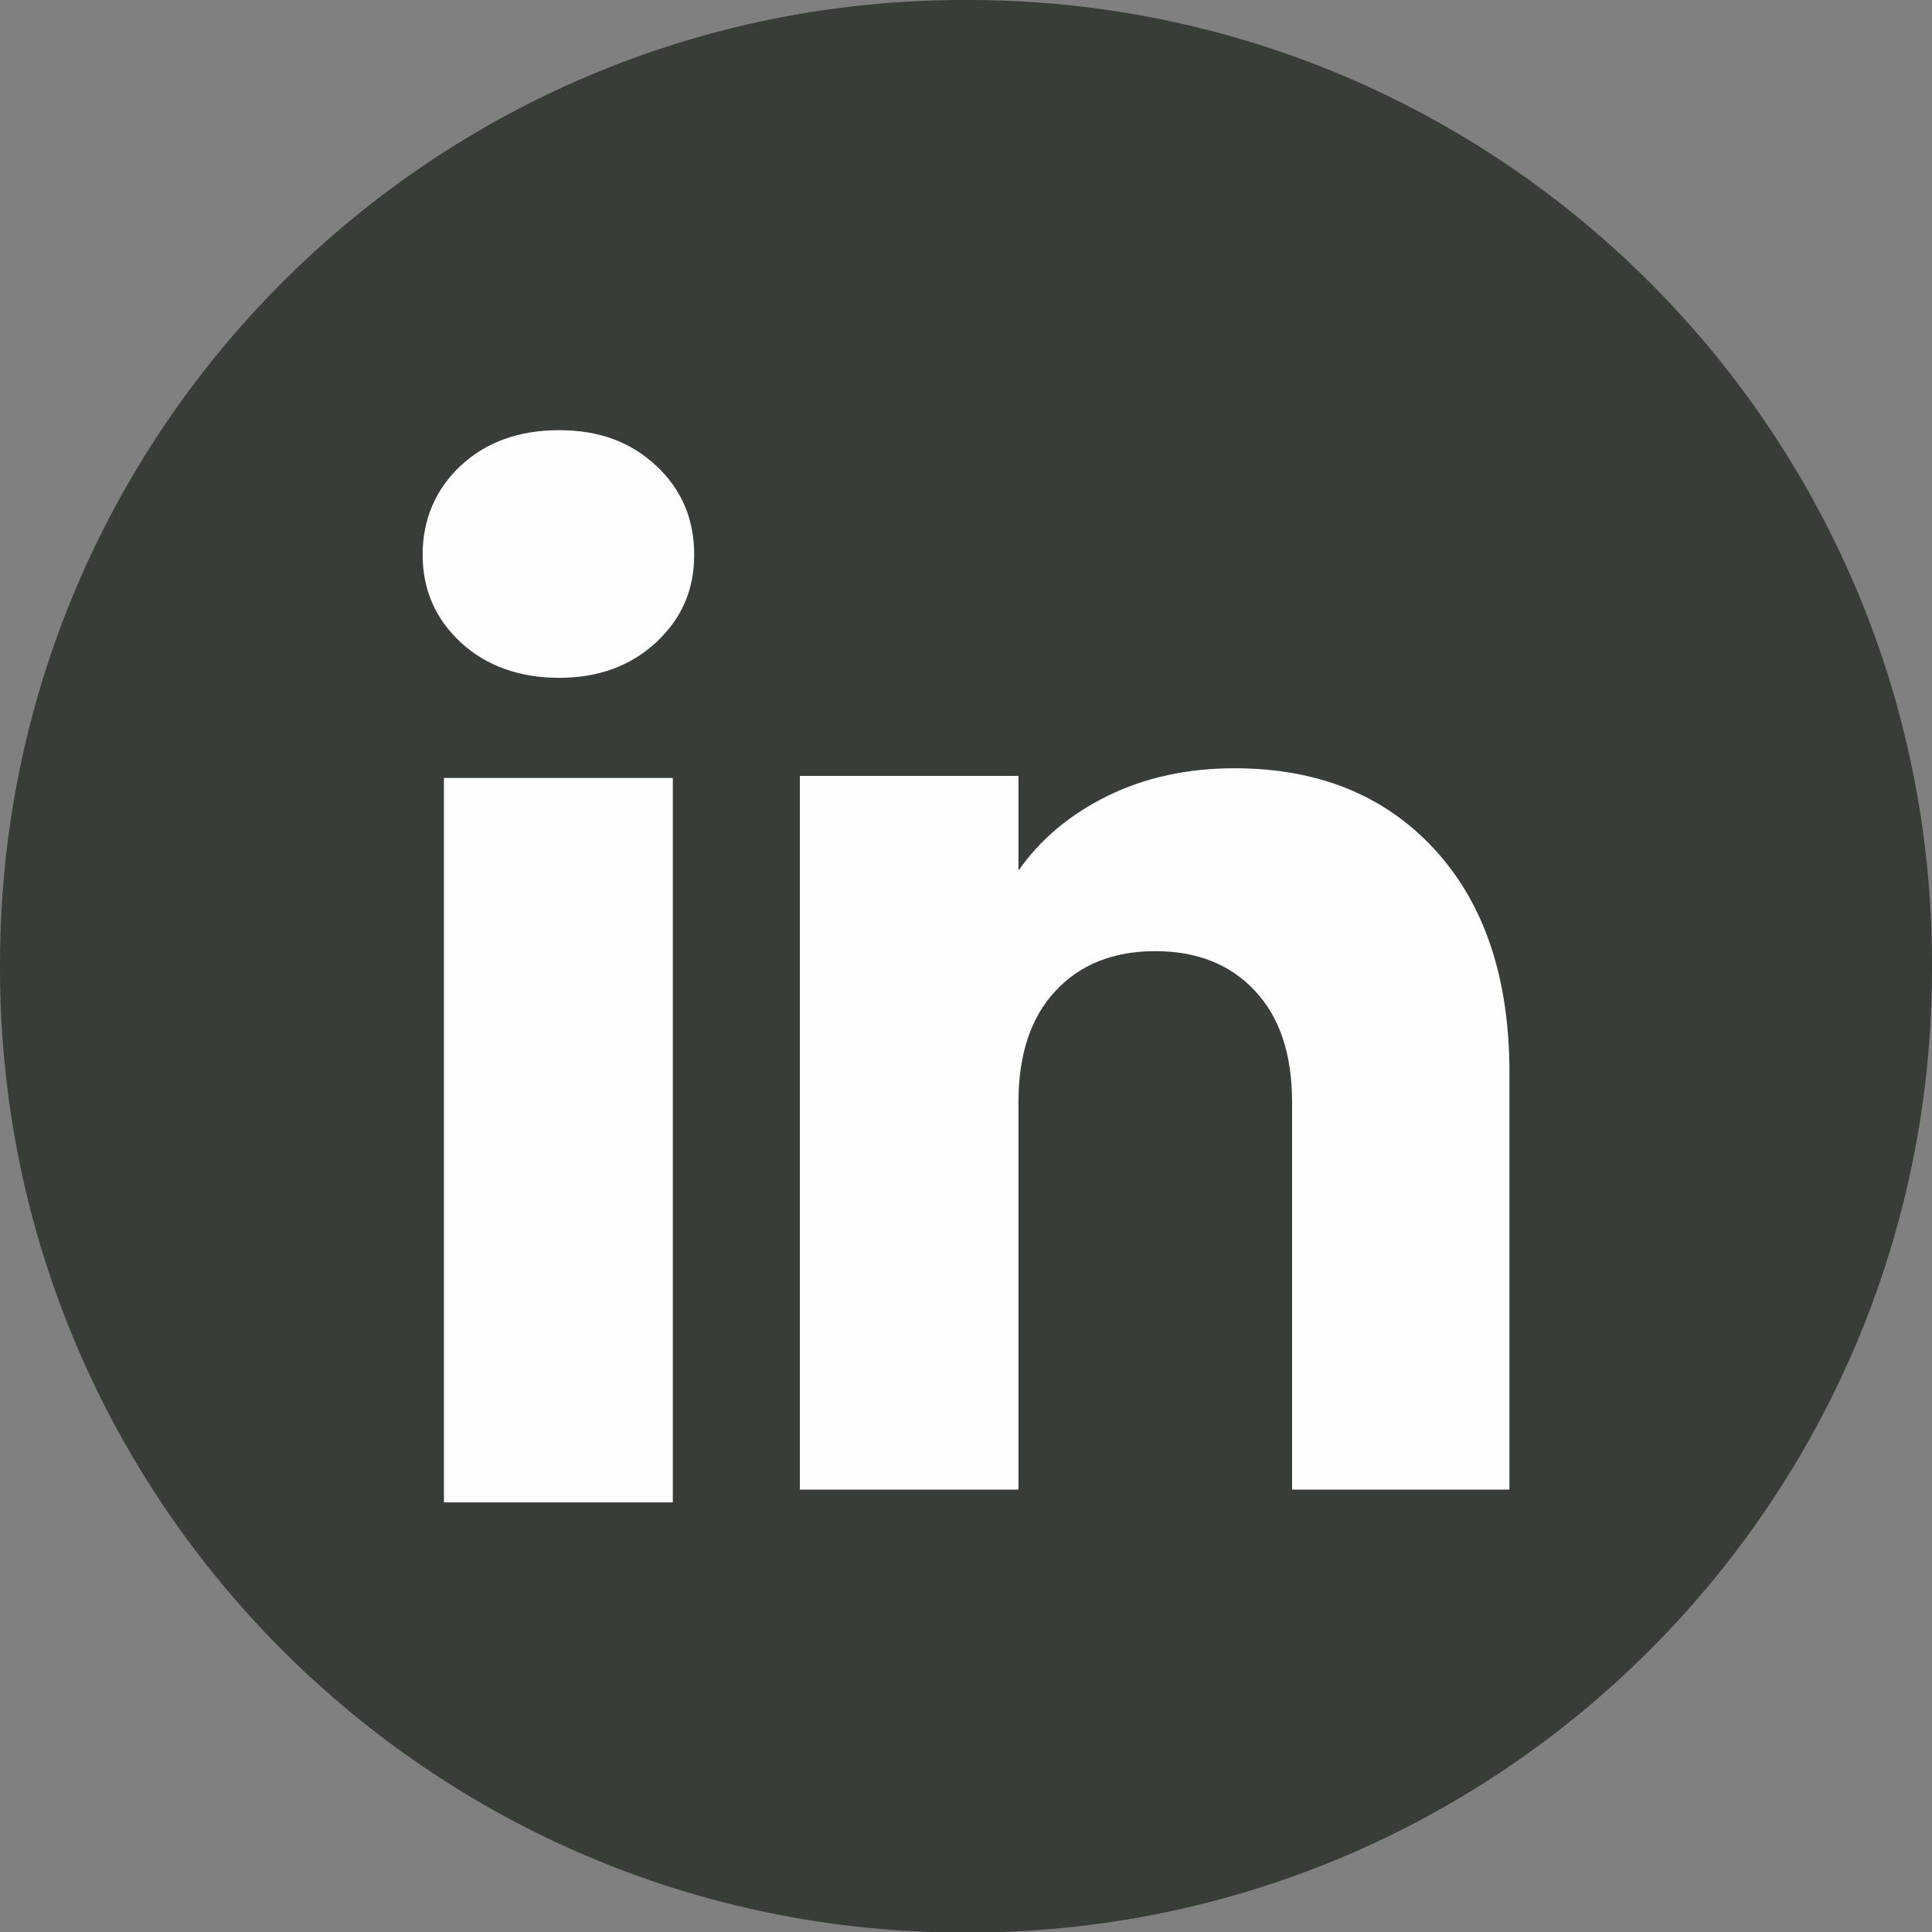 <svg width="32" height="32" viewBox="0 0 32 32" fill="none" xmlns="http://www.w3.org/2000/svg">
<rect x="0" y="0" width="32" height="32" fill="#808080" stroke="none"/>
<path d="M16.036 0H15.964C7.147 0 0 7.149 0 15.968V16.041C0 24.86 7.147 32.009 15.964 32.009H16.036C24.853 32.009 32 24.86 32 16.041V15.968C32 7.149 24.853 0 16.036 0Z" fill="#383D38"/>
<path d="M7.631 10.64C7.21 10.248 7 9.764 7 9.187C7 8.611 7.211 8.105 7.631 7.713C8.053 7.321 8.595 7.125 9.26 7.125C9.925 7.125 10.446 7.321 10.867 7.713C11.288 8.104 11.498 8.596 11.498 9.187C11.498 9.778 11.287 10.248 10.867 10.64C10.445 11.031 9.91 11.227 9.26 11.227C8.61 11.227 8.053 11.031 7.631 10.64ZM11.144 12.885V24.884H7.353V12.885H11.144Z" fill="#FEFFFC"/>
<path d="M23.762 14.07C24.588 14.967 25.001 16.199 25.001 17.767V24.672H21.401V18.253C21.401 17.463 21.196 16.848 20.786 16.411C20.377 15.973 19.826 15.754 19.135 15.754C18.444 15.754 17.893 15.972 17.484 16.411C17.074 16.848 16.869 17.463 16.869 18.253V24.672H13.248V12.851H16.869V14.419C17.236 13.896 17.73 13.484 18.351 13.18C18.973 12.876 19.671 12.725 20.448 12.725C21.831 12.725 22.937 13.173 23.762 14.069V14.07Z" fill="#FEFFFC"/>
</svg>
